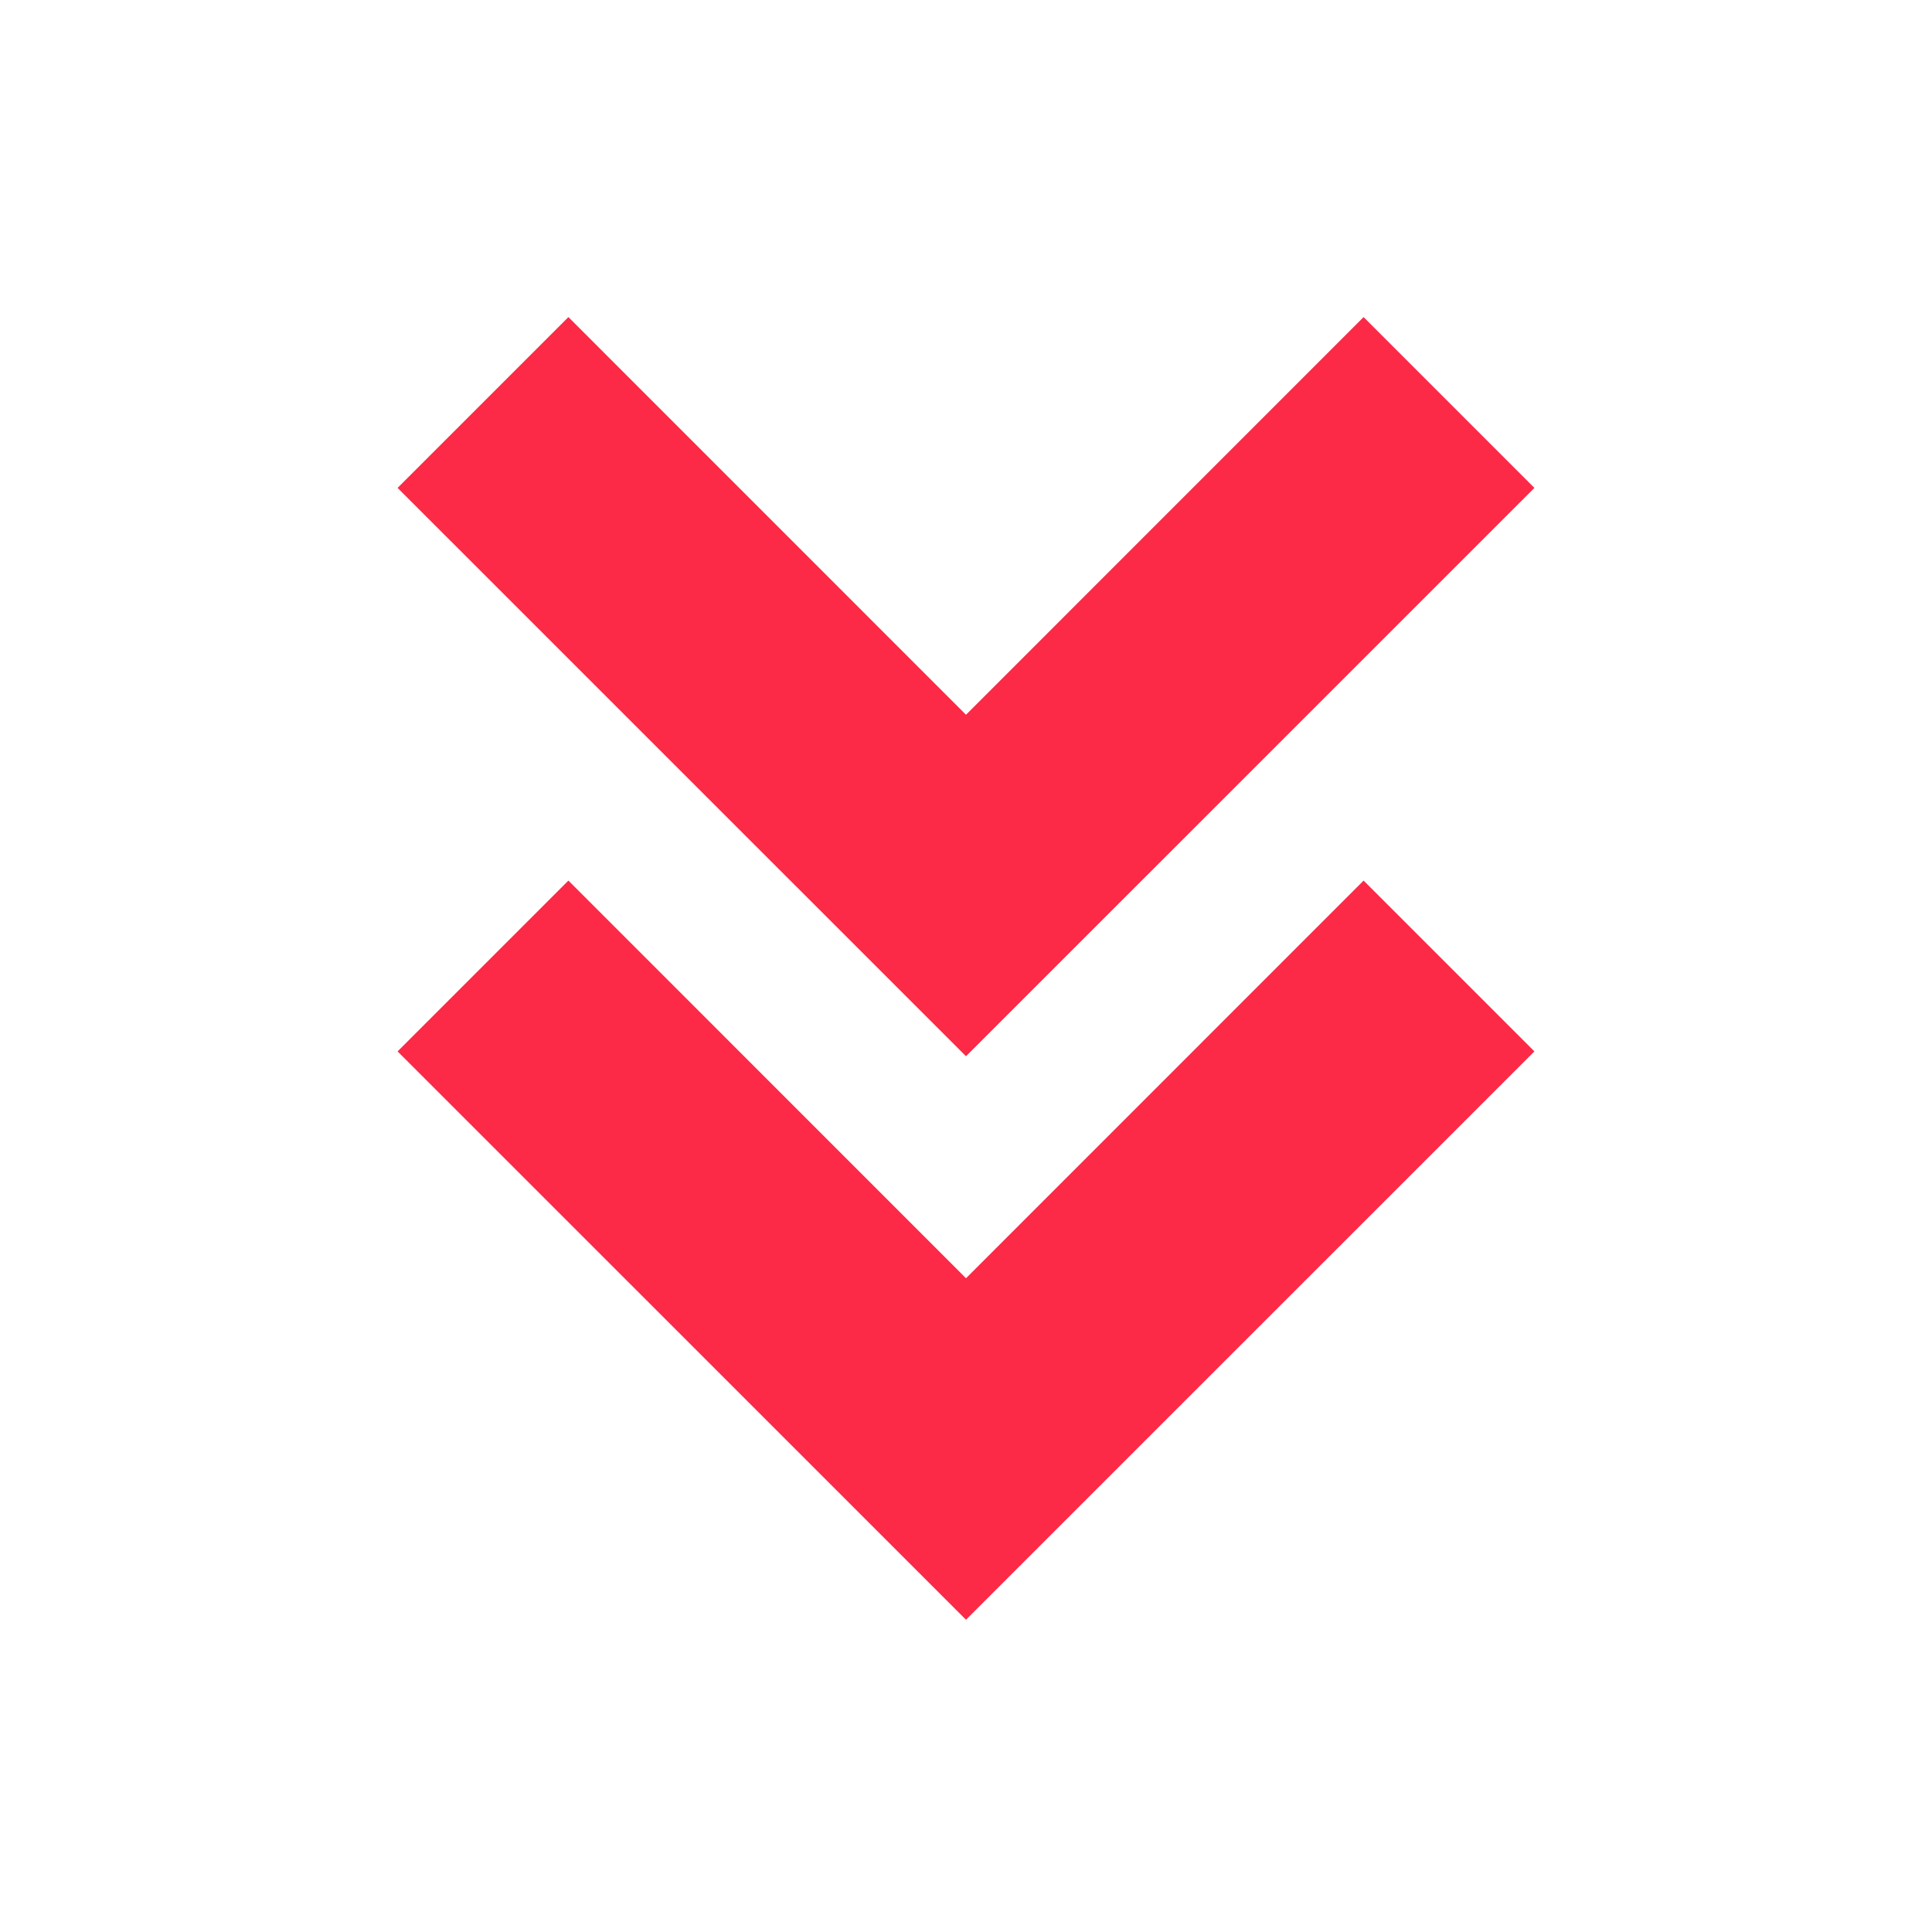 

<svg xmlns="http://www.w3.org/2000/svg" width="24" height="24" viewBox="0 0 24 24" style="fill: rgb(252, 41, 71);transform: ;msFilter:;"><path d="M16.939 10.939 12 15.879l-4.939-4.94-2.122 2.122L12 20.121l7.061-7.06z"></path><path d="M16.939 3.939 12 8.879l-4.939-4.94-2.122 2.122L12 13.121l7.061-7.06z"></path></svg>